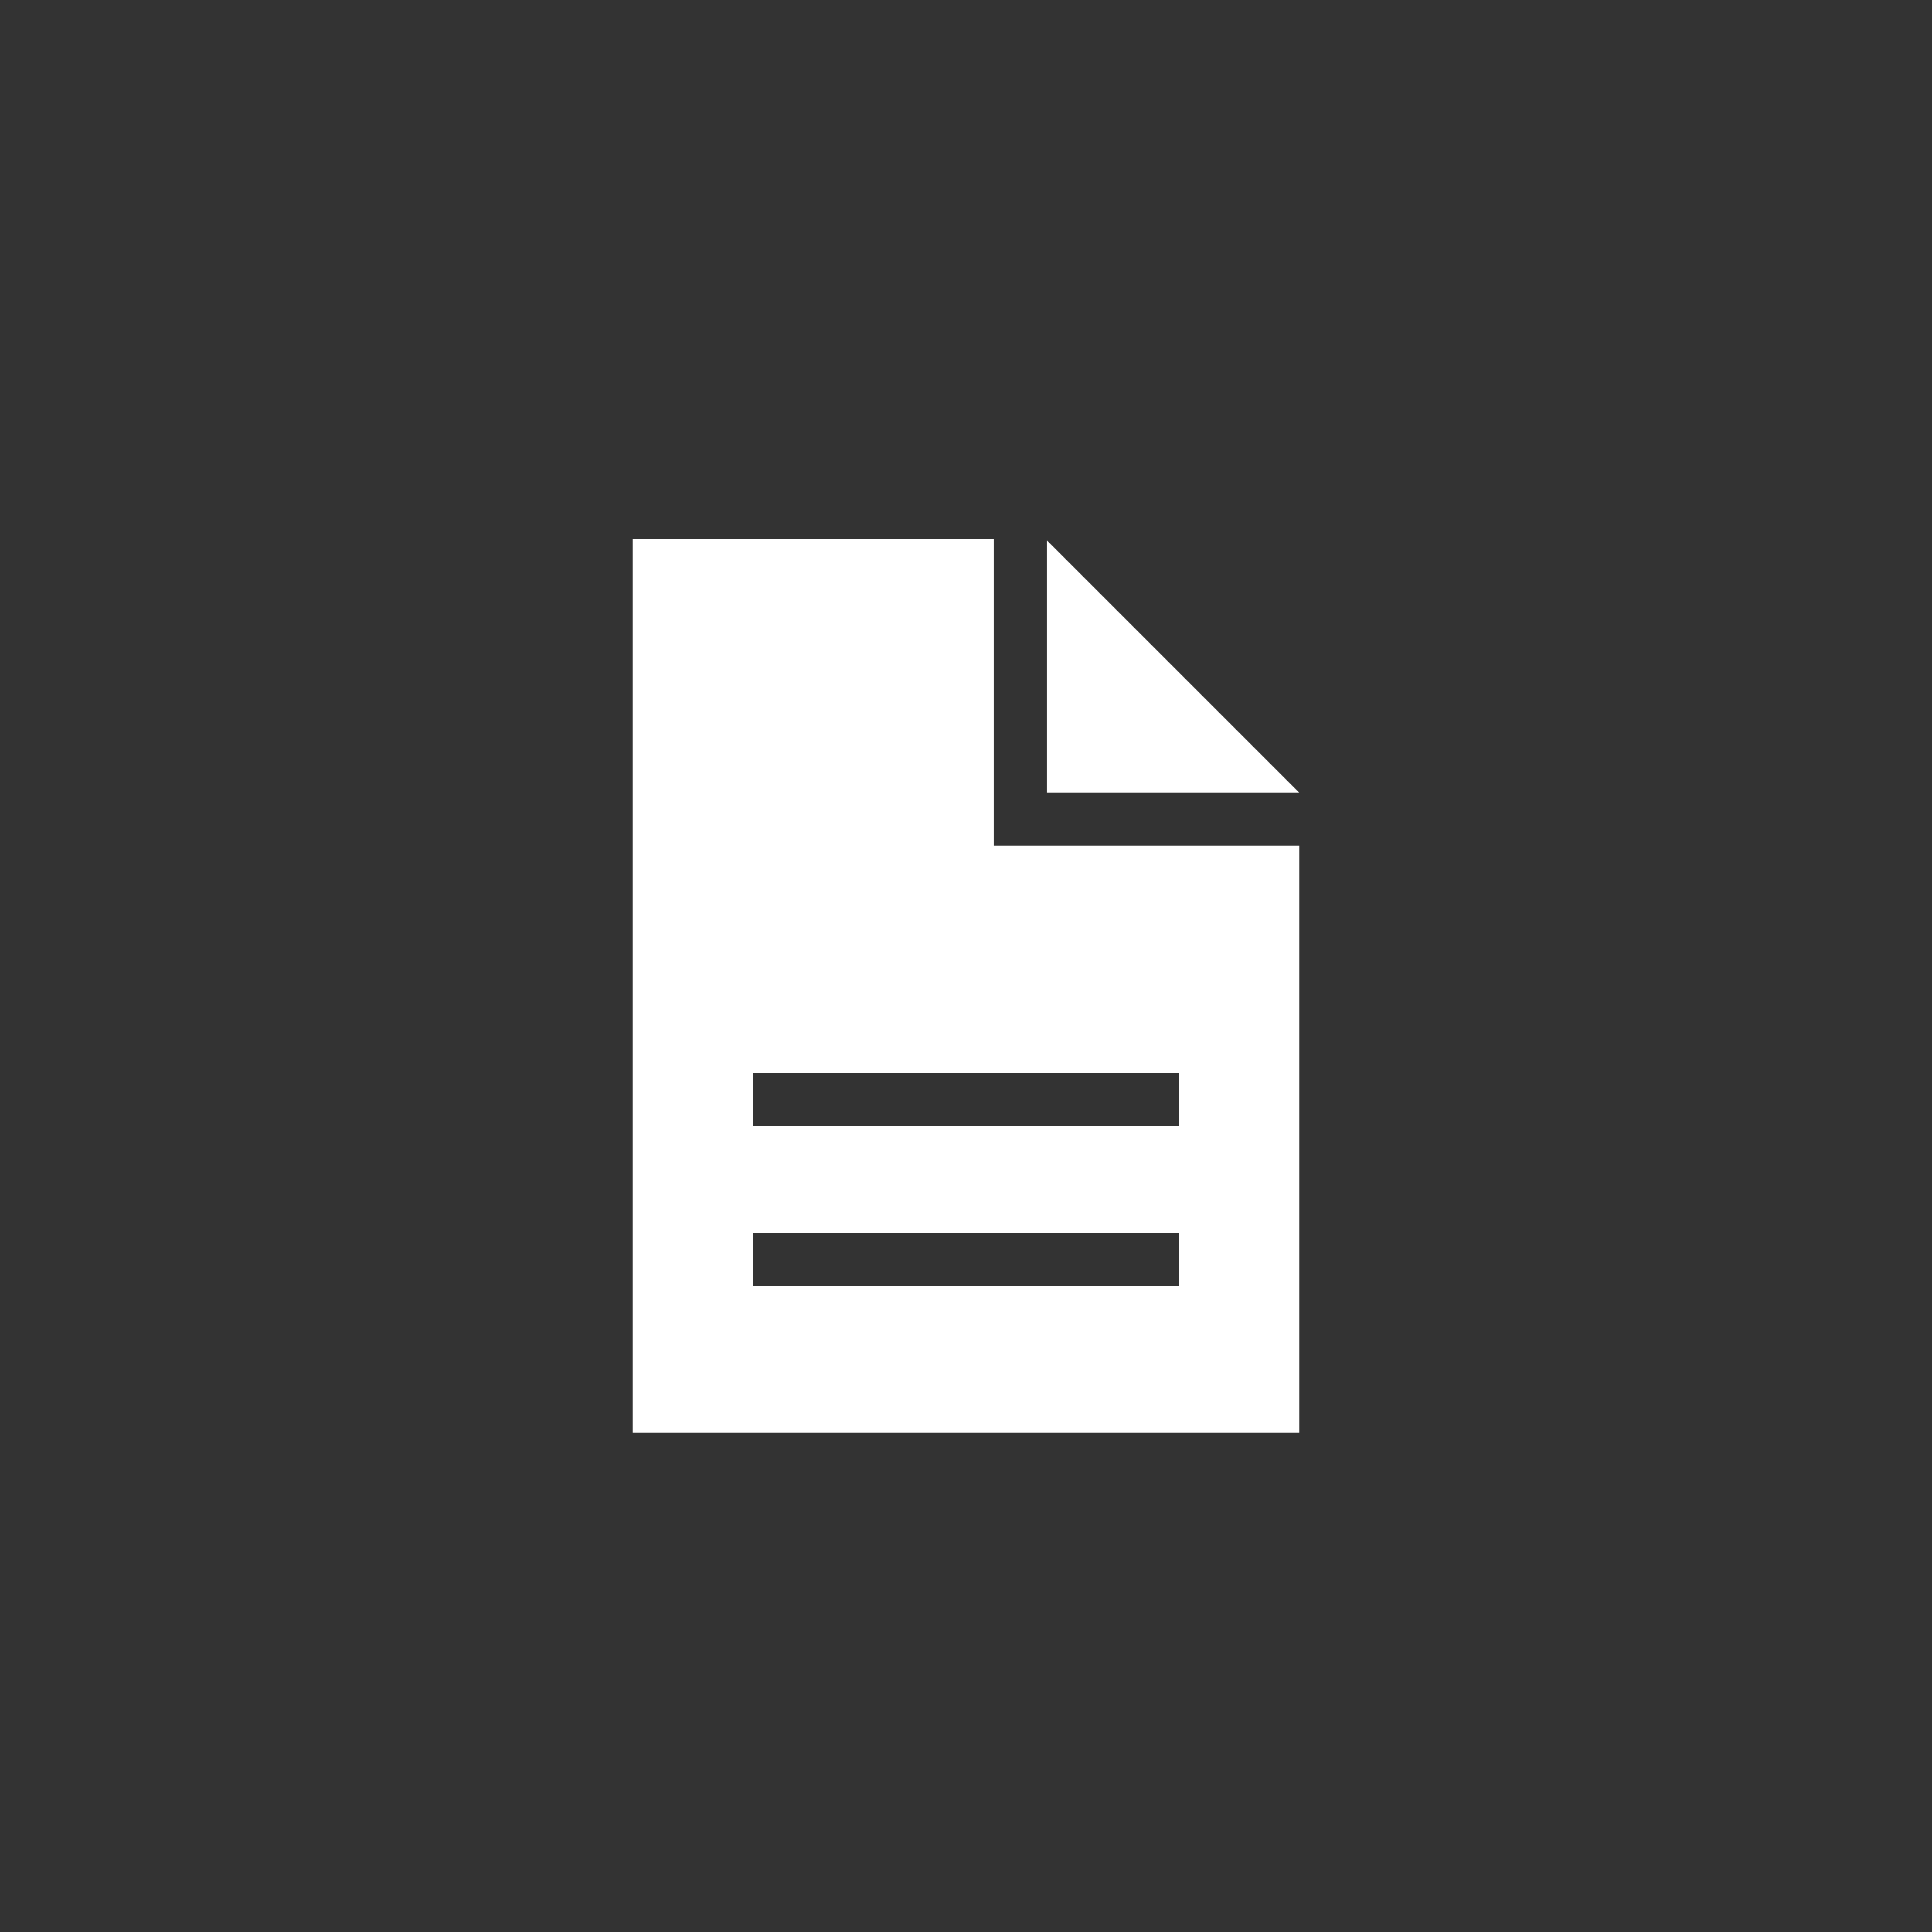 <svg xmlns="http://www.w3.org/2000/svg" xmlns:xlink="http://www.w3.org/1999/xlink" width="100" height="100" viewBox="0 0 100 100"><rect x="0" y="0" width="100" height="100" fill="#333333" stroke="none"/><g><g transform="translate(50 50) scale(0.69 0.69) rotate(0) translate(-50 -50)" style="fill:#FFFFFF"><svg fill="#FFFFFF" xmlns="http://www.w3.org/2000/svg" xmlns:xlink="http://www.w3.org/1999/xlink" version="1.1" x="0px" y="0px" viewBox="0 0 100 100" enable-background="new 0 0 100 100" xml:space="preserve"><g><g><polygon fill="#FFFFFF" points="56.083,37 75,37 75,37 56.083,18.083   "></polygon><path fill="#FFFFFF" d="M52.083,41V18H25v67h50V41H52.083z M66,74H34v-4h32V74z M66,62H34v-4h32V62z"></path></g></g></svg></g></g></svg>